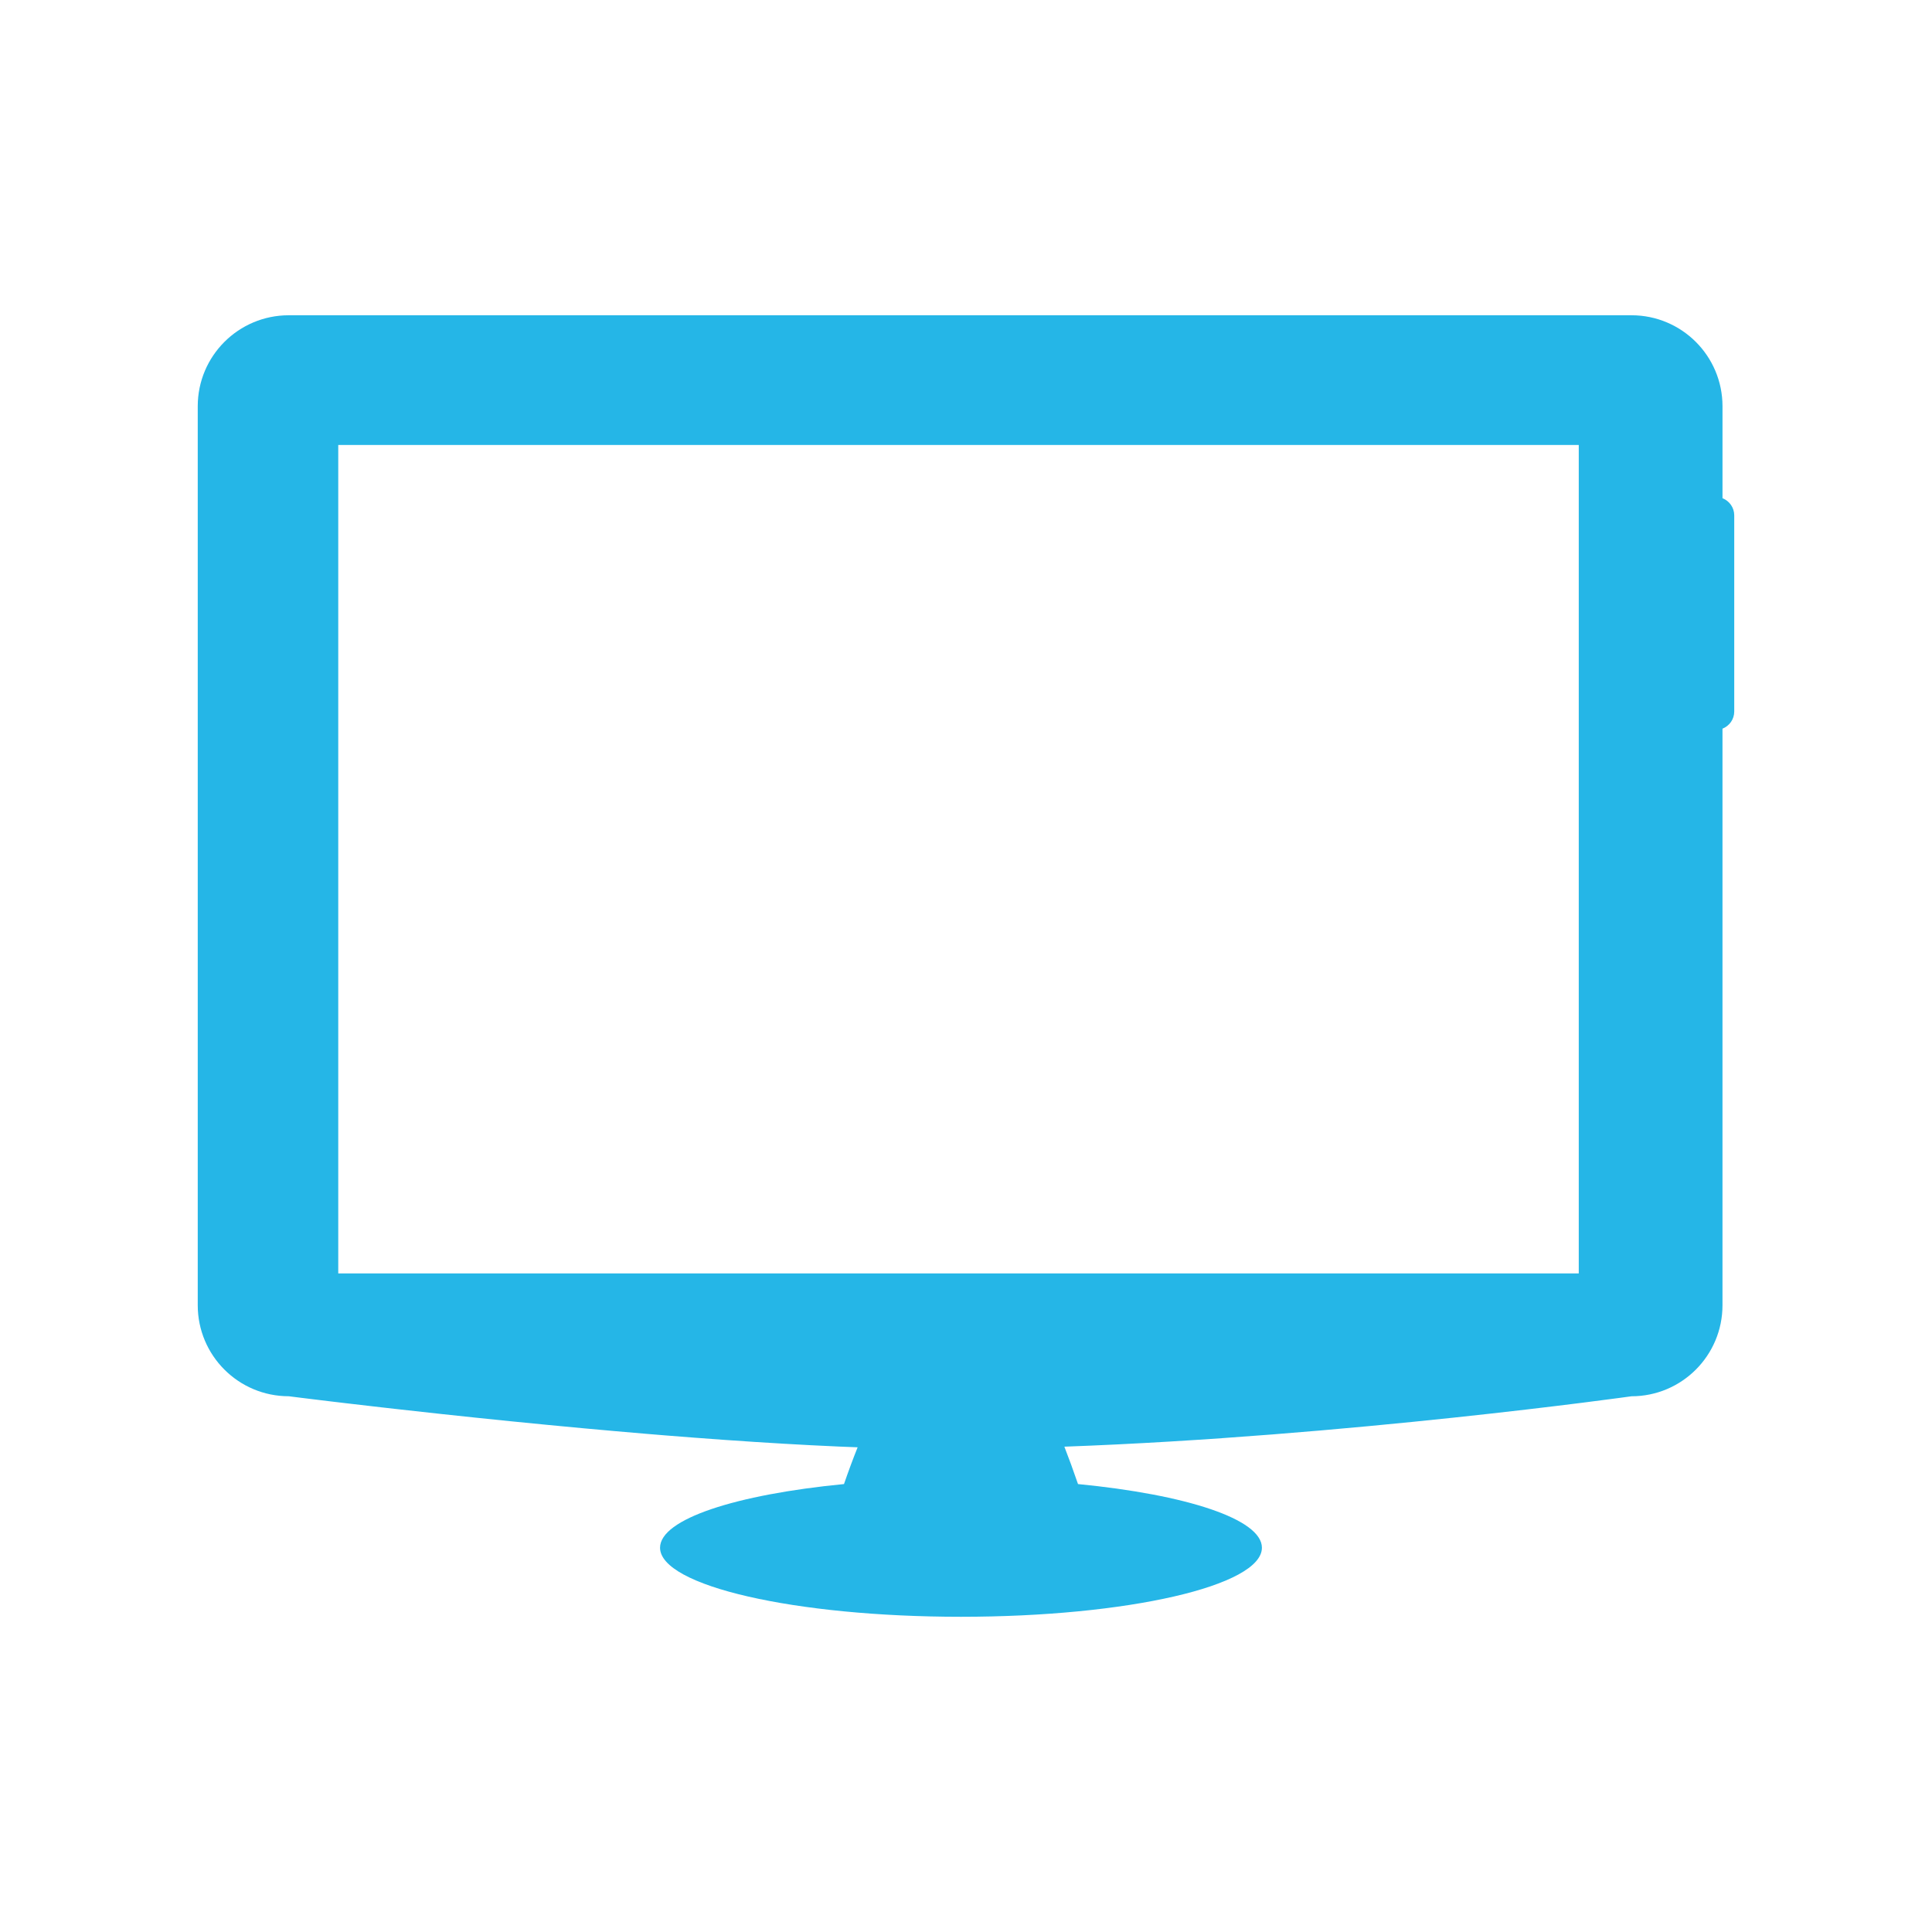 <svg class="svgicon" id="svg31" preserveAspectRatio="xMidYMid meet" xmlns="http://www.w3.org/2000/svg" viewBox="0 0 128 128"><style> #svg31 path, #svg31 circle, #svg31 polygon, #svg31 rect { fill: rgb(37, 182, 231) } #svg31 defs &gt; path { fill: none }  #svg31 path[fill="none"], #svg31 circle[fill="none"], #svg31 polygon[fill="none"], #svg31 rect[fill="none"] { fill: none } </style><style type="text/css"> #svg31 .st0{fill-rule:evenodd;clip-rule:evenodd;} </style><path d="M114.12,33.007v-6.091c0-3.33-2.699-6.029-6.03-6.029H19.133c-3.333,0-6.032,2.699-6.032,6.029v59.557 c0,3.333,2.699,6.032,6.032,6.032c0,0,0.057,0.007,0.168,0.021c0.001,0,0.002,0,0.002,0.001c0.053,0.007,0.118,0.016,0.193,0.024 c0.08,0.01,0.172,0.021,0.278,0.035c0.043,0.005,0.094,0.011,0.141,0.018c0.096,0.012,0.201,0.024,0.313,0.038 c0.075,0.01,0.155,0.02,0.236,0.029c0.095,0.012,0.197,0.024,0.3,0.037c0.101,0.012,0.198,0.024,0.307,0.037 c0.034,0.005,0.075,0.009,0.111,0.014c0.292,0.035,0.614,0.073,0.961,0.116c0.077,0.009,0.153,0.019,0.233,0.027 c0.16,0.019,0.328,0.039,0.5,0.06c0.09,0.011,0.185,0.021,0.276,0.032c0.642,0.076,1.346,0.157,2.11,0.245 c0.074,0.008,0.148,0.017,0.224,0.025c0.259,0.029,0.523,0.06,0.795,0.09c0.031,0.004,0.062,0.007,0.094,0.011 c0.899,0.101,1.862,0.208,2.879,0.318c0.035,0.003,0.07,0.007,0.105,0.011c1.395,0.15,2.888,0.308,4.453,0.466 c0.018,0.001,0.036,0.003,0.054,0.005c1.581,0.159,3.233,0.319,4.929,0.476c0.01,0.001,0.02,0.002,0.03,0.002 c1.252,0.115,2.526,0.229,3.812,0.336c0.039,0.003,0.077,0.007,0.114,0.01c0.418,0.034,0.836,0.069,1.256,0.104 c0.032,0.002,0.064,0.005,0.097,0.008c1.244,0.1,2.495,0.195,3.741,0.284c0.089,0.007,0.179,0.013,0.267,0.019 c0.59,0.041,1.178,0.082,1.763,0.119c0.026,0.002,0.053,0.004,0.079,0.006c0.601,0.039,1.199,0.075,1.794,0.11 c0.032,0.002,0.065,0.005,0.1,0.007c0.571,0.033,1.14,0.064,1.705,0.094c0.059,0.004,0.118,0.006,0.178,0.01 c0.531,0.027,1.057,0.052,1.579,0.075c0.089,0.004,0.179,0.009,0.268,0.013c0.42,0.019,0.831,0.033,1.243,0.049 c-0.295,0.733-0.593,1.536-0.904,2.436c-7.16,0.694-12.187,2.319-12.187,4.216c0,2.527,8.927,4.577,19.938,4.577 c11.009,0,19.937-2.05,19.937-4.577c0-1.896-5.026-3.52-12.184-4.216c-0.317-0.923-0.615-1.739-0.904-2.477 c18.702-0.681,37.572-3.339,37.572-3.339c3.331,0,6.03-2.699,6.03-6.032V48.276c0.456-0.18,0.779-0.62,0.779-1.139V34.146 C114.899,33.629,114.576,33.188,114.12,33.007z M104.597,84.369H22.41V29.48h82.187V84.369z"></path></svg>